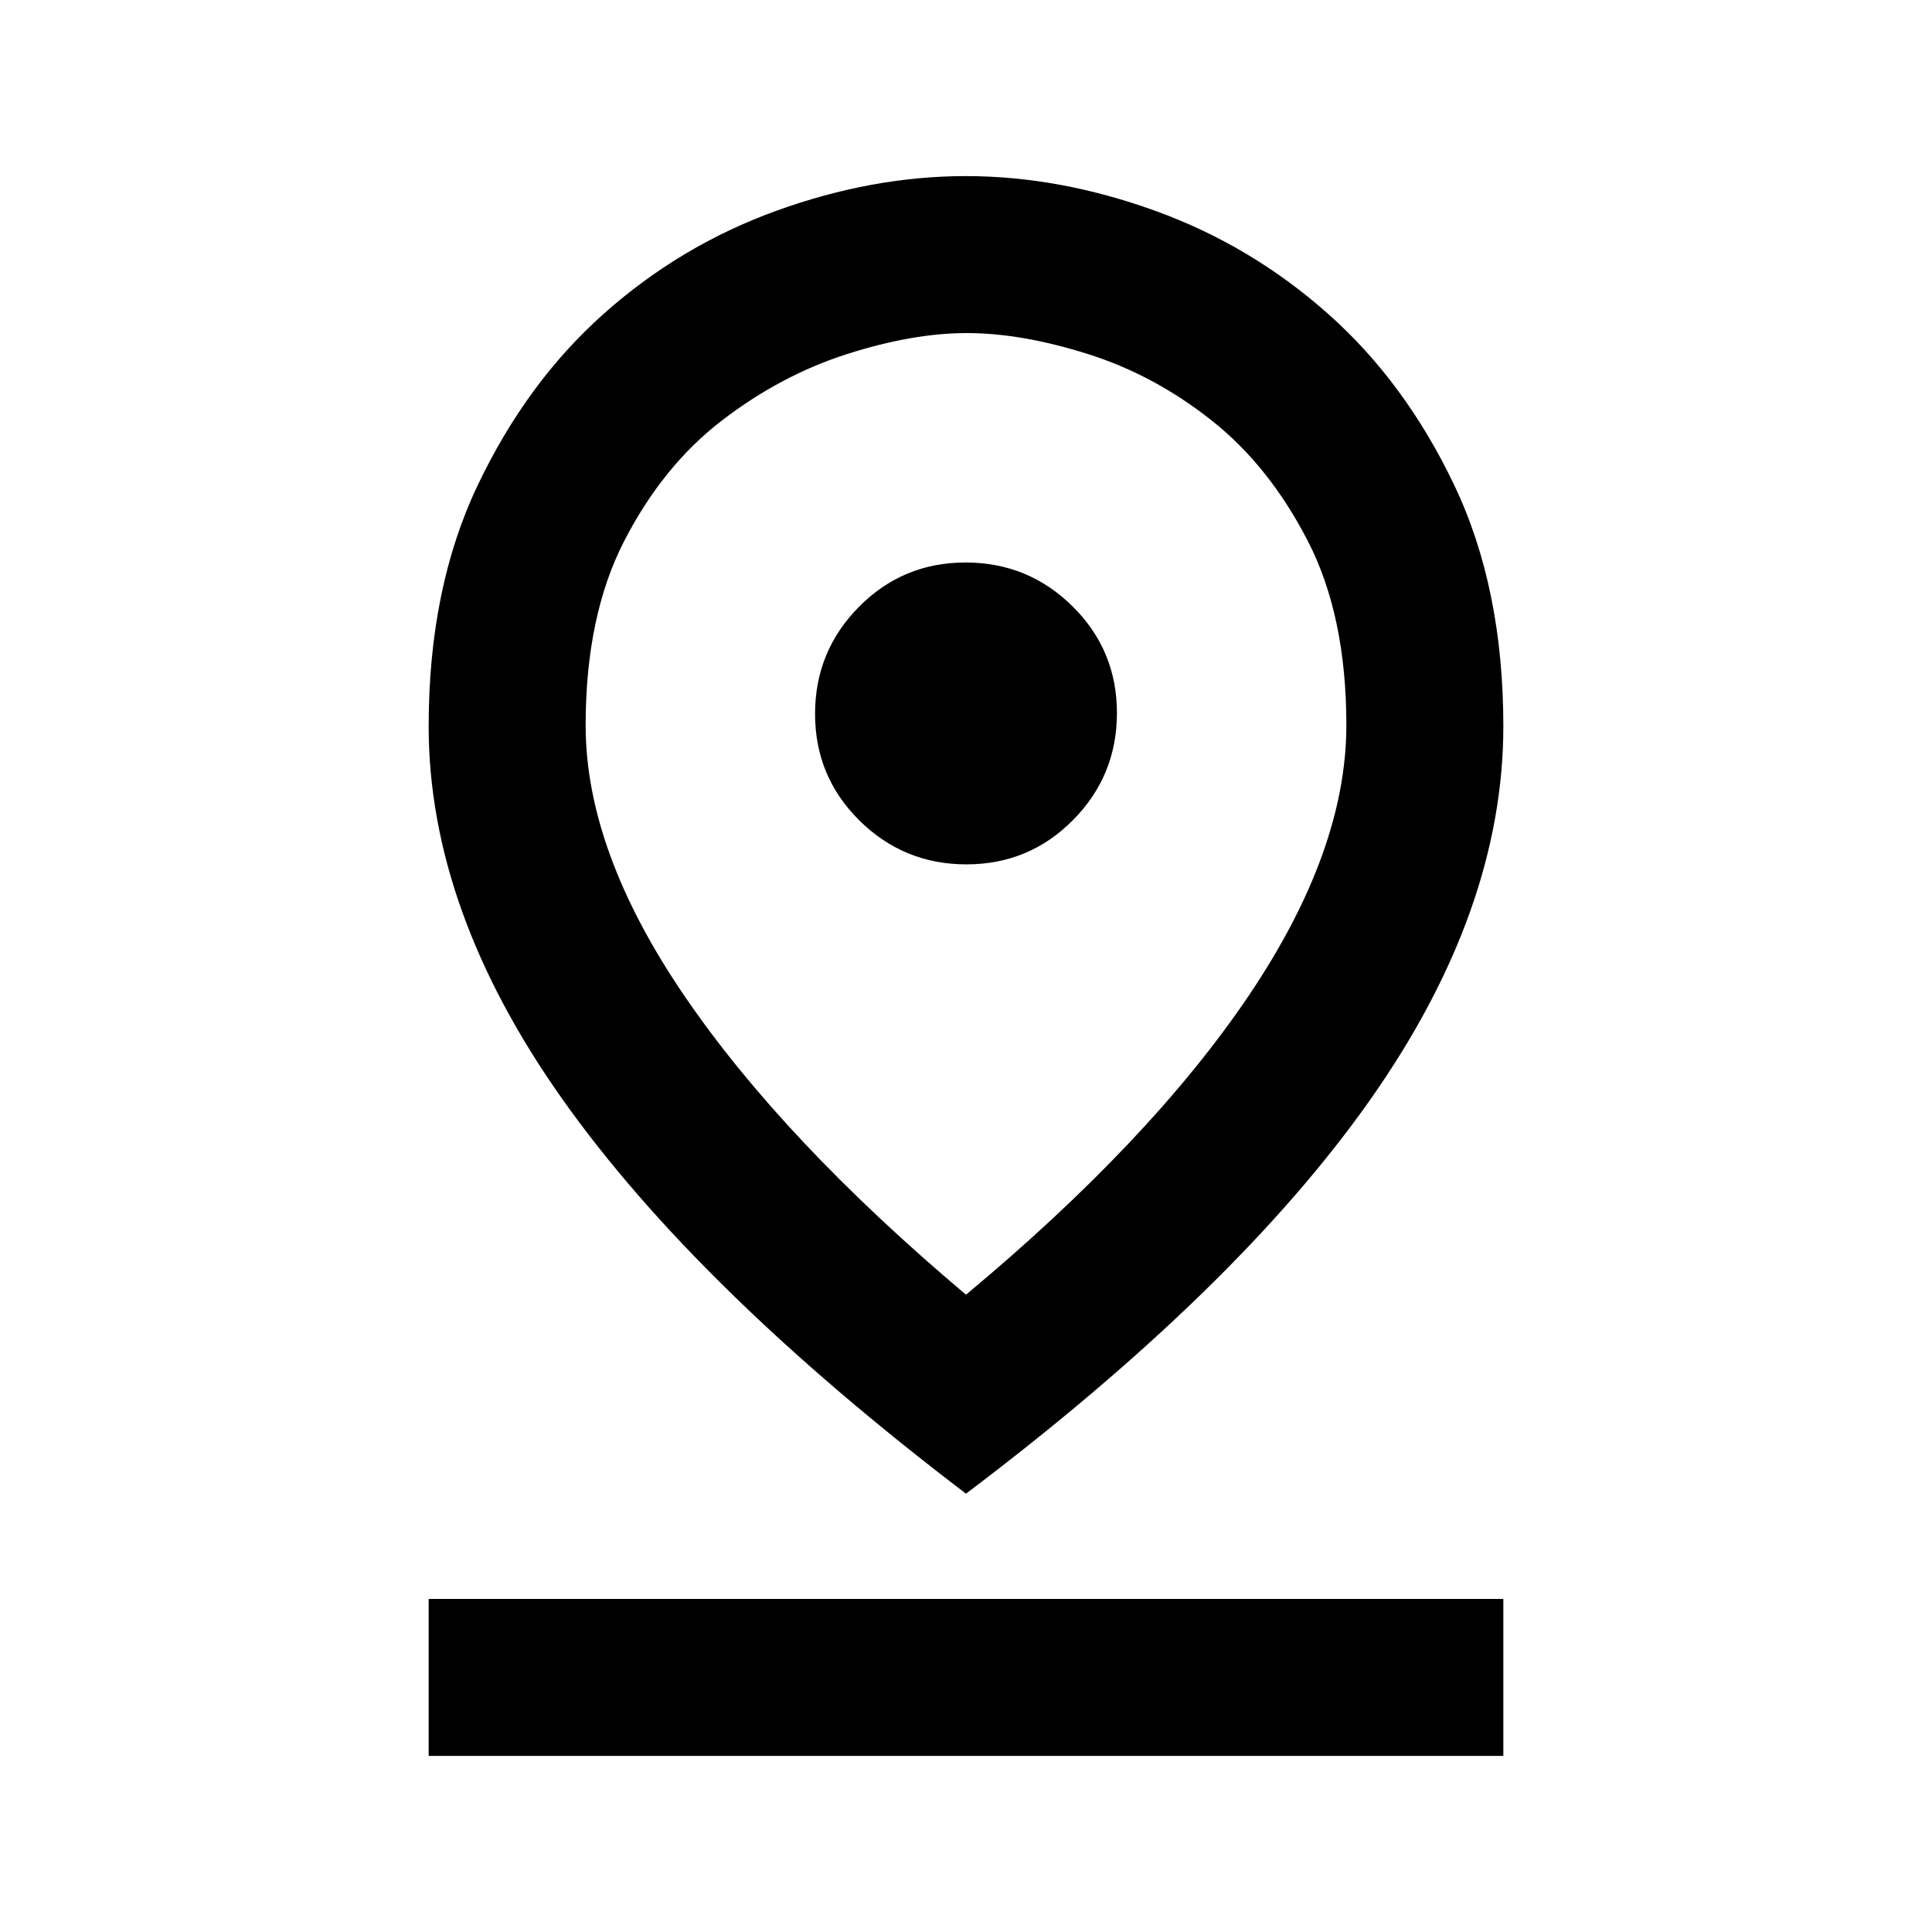<svg xmlns="http://www.w3.org/2000/svg" height="20" viewBox="0 -960 960 960" width="20"><path d="M480-316.67q91.89-76.59 140.45-148.54Q669-537.16 669-599.66q0-54.41-19.21-91.64-19.2-37.23-47.78-59.82-28.57-22.6-61.53-32.99t-60.03-10.39q-27.07 0-59.82 10.51-32.76 10.51-61.99 32.99-29.23 22.47-48.43 59.73Q291-654.01 291-599.54q0 62.38 49.05 134.33Q389.11-393.26 480-316.67Zm0 98.87Q346.37-319.46 279.68-413.51 213-507.57 213-599.15q0-68.55 24.32-119.63 24.31-51.09 62.47-85.13 38.17-34.05 85.87-51.32 47.71-17.27 94.21-17.27 46.51 0 94.22 17.27t85.99 51.32q38.29 34.04 62.6 85.13Q747-667.7 747-599.15q0 91.58-66.18 185.64Q614.63-319.46 480-217.8Zm.23-312.7q31.16 0 52.97-22.04 21.8-22.04 21.8-53.19 0-31.16-22.04-52.97-22.04-21.8-53.19-21.8-31.16 0-52.97 22.04-21.8 22.04-21.8 53.19 0 31.16 22.04 52.97 22.04 21.8 53.19 21.8ZM213-87.5v-78h534v78H213Zm267-512Z"/></svg>